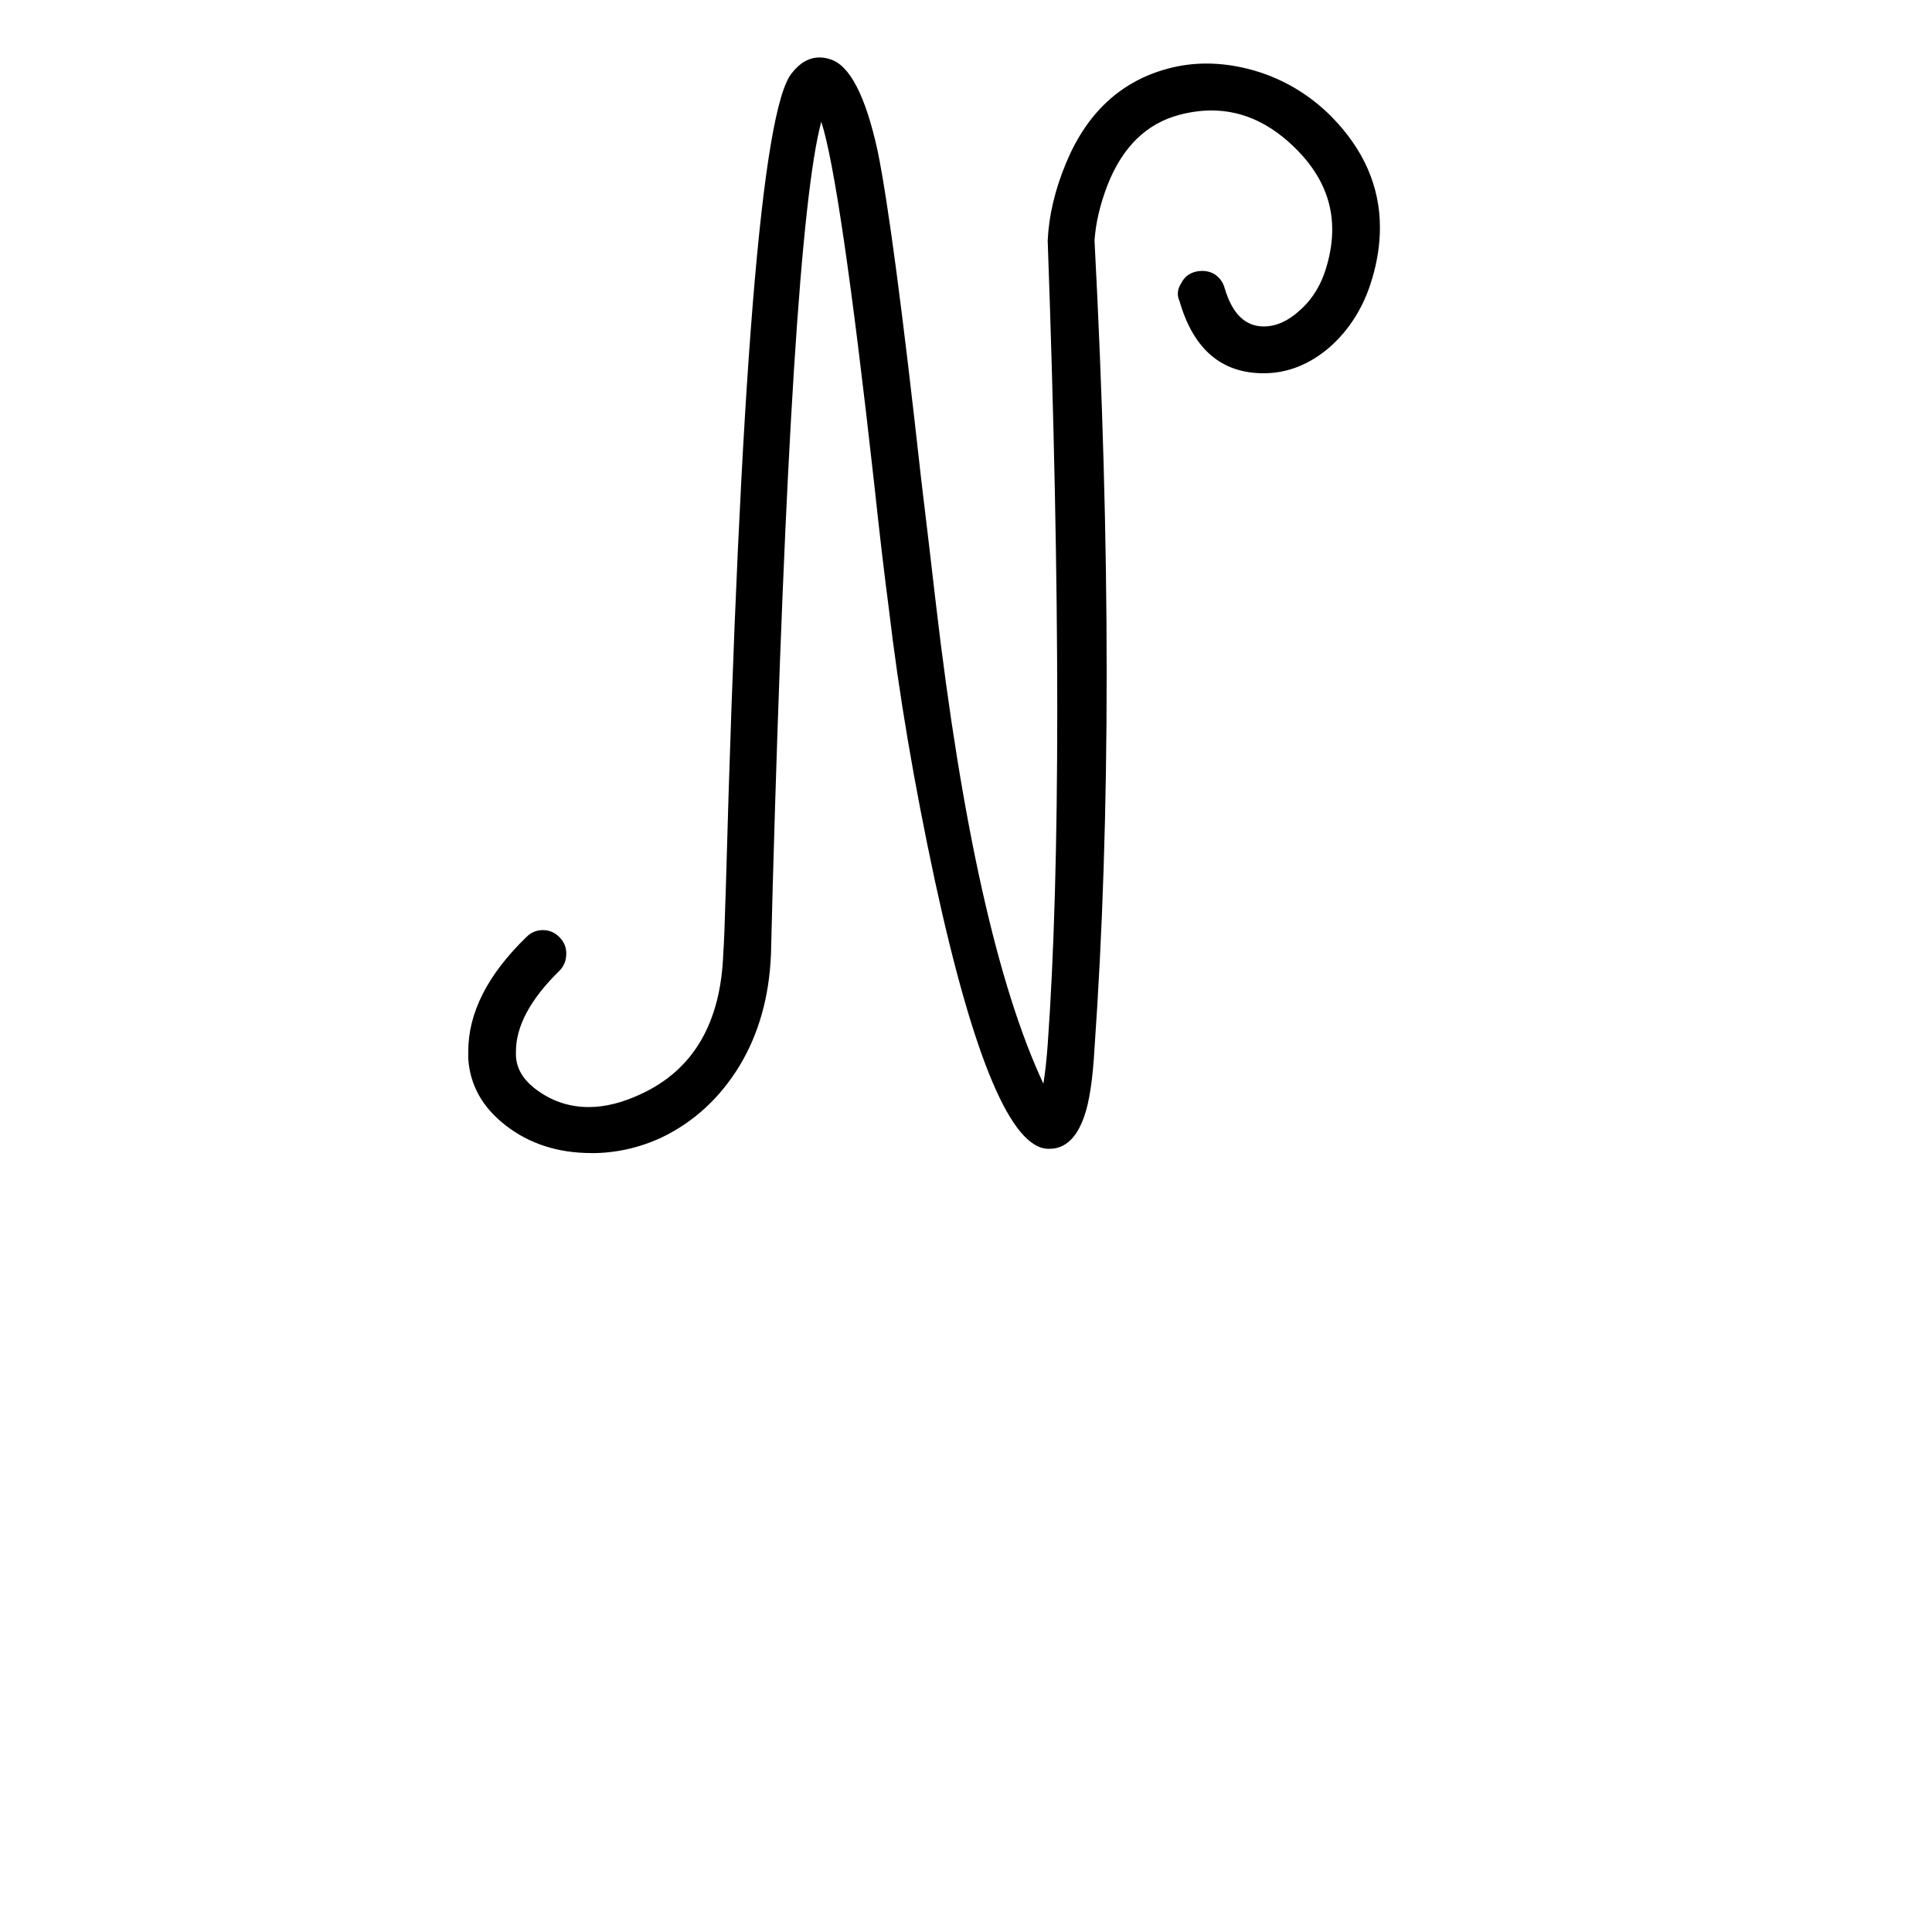 <?xml version="1.0" encoding="UTF-8" standalone="no"?>
<!-- Created with Inkscape (http://www.inkscape.org/) -->

<svg
   xmlns:dc="http://purl.org/dc/elements/1.1/"
   xmlns:cc="http://creativecommons.org/ns#"
   xmlns:rdf="http://www.w3.org/1999/02/22-rdf-syntax-ns#"
   xmlns:svg="http://www.w3.org/2000/svg"
   xmlns="http://www.w3.org/2000/svg"
   xmlns:sodipodi="http://sodipodi.sourceforge.net/DTD/sodipodi-0.dtd"
   xmlns:inkscape="http://www.inkscape.org/namespaces/inkscape"
   width="55mm"
   height="55mm"
   viewBox="0 0 55 55"
   version="1.1"
   id="svg8"
   inkscape:version="0.91 r13725"
   sodipodi:docname="upper-n.svg">
  <defs
     id="defs2" />
  <sodipodi:namedview
     id="base"
     pagecolor="#ffffff"
     bordercolor="#666666"
     borderopacity="1.0"
     inkscape:pageopacity="0.0"
     inkscape:pageshadow="2"
     inkscape:zoom="1.4"
     inkscape:cx="-72.983922"
     inkscape:cy="43.63747"
     inkscape:document-units="mm"
     inkscape:current-layer="layer1"
     showgrid="false"
     inkscape:window-width="1440"
     inkscape:window-height="800"
     inkscape:window-x="0"
     inkscape:window-y="1"
     inkscape:window-maximized="1" />
  <g
     inkscape:label="Calque 1"
     inkscape:groupmode="layer"
     id="layer1"
     transform="translate(0,-242)">
    <g
       style="font-style:normal;font-variant:normal;font-weight:normal;font-stretch:normal;font-size:63.5px;line-height:125%;font-family:Graphecrit;-inkscape-font-specification:Graphecrit;letter-spacing:0px;word-spacing:0px;fill:#000000;fill-opacity:1;stroke:none;stroke-width:1px;stroke-linecap:butt;stroke-linejoin:miter;stroke-opacity:1"
       id="text6642">
      <path
         d="m 16.837,274.825 q -1.432,0 -2.445,-0.79 -0.988,-0.766 -1.062,-1.901 l 0,-0.198 q 0,-1.655 1.655,-3.26 0.198,-0.198 0.469,-0.198 0.272,0 0.469,0.198 0.198,0.198 0.198,0.469 0,0.296 -0.198,0.494 -1.235,1.21 -1.235,2.297 l 0,0.123 q 0.025,0.519 0.519,0.914 0.691,0.543 1.556,0.543 0.691,0 1.482,-0.37 2.247,-1.037 2.346,-4.025 0.025,-0.247 0.074,-1.901 0.593,-21.583 1.877,-23.139 0.346,-0.445 0.79,-0.445 0.148,0 0.296,0.049 0.84,0.247 1.358,2.618 0.445,2.173 1.235,9.31 0.247,2.05 0.42,3.556 1.111,9.507 3.062,13.681 0.074,-0.445 0.123,-1.111 0.272,-3.803 0.272,-9.532 0,-5.729 -0.272,-13.36 0.049,-1.062 0.519,-2.198 0.889,-2.148 2.889,-2.692 0.543,-0.148 1.111,-0.148 0.667,0 1.358,0.198 1.259,0.37 2.198,1.309 1.383,1.408 1.383,3.161 0,0.716 -0.222,1.457 -0.346,1.185 -1.21,1.951 -0.864,0.741 -1.877,0.741 -1.803,0 -2.395,-2.05 -0.049,-0.099 -0.049,-0.222 0,-0.148 0.099,-0.296 0.123,-0.247 0.395,-0.321 0.099,-0.025 0.198,-0.025 0.173,0 0.321,0.074 0.247,0.148 0.321,0.42 0.321,1.087 1.111,1.087 0.519,0 1.012,-0.444 0.568,-0.494 0.79,-1.309 0.148,-0.519 0.148,-1.012 0,-1.235 -0.988,-2.247 -1.111,-1.136 -2.445,-1.136 -0.445,0 -0.914,0.123 -1.408,0.37 -2.05,2 -0.321,0.84 -0.37,1.58 0.346,6.569 0.346,12.323 0,5.754 -0.346,10.668 -0.074,1.333 -0.296,1.951 -0.321,0.914 -0.988,0.914 l -0.025,0 q -1.58,0 -3.235,-7.631 -0.889,-4.149 -1.309,-7.729 -0.198,-1.506 -0.42,-3.581 -0.963,-8.643 -1.506,-10.298 -0.864,3.235 -1.383,21.805 -0.049,1.827 -0.049,1.901 -0.074,1.803 -0.889,3.161 -0.84,1.383 -2.223,2.05 -0.963,0.445 -2,0.445 z"
         style="font-size:49.389px"
         id="path24645" />
    </g>
  </g>
</svg>

